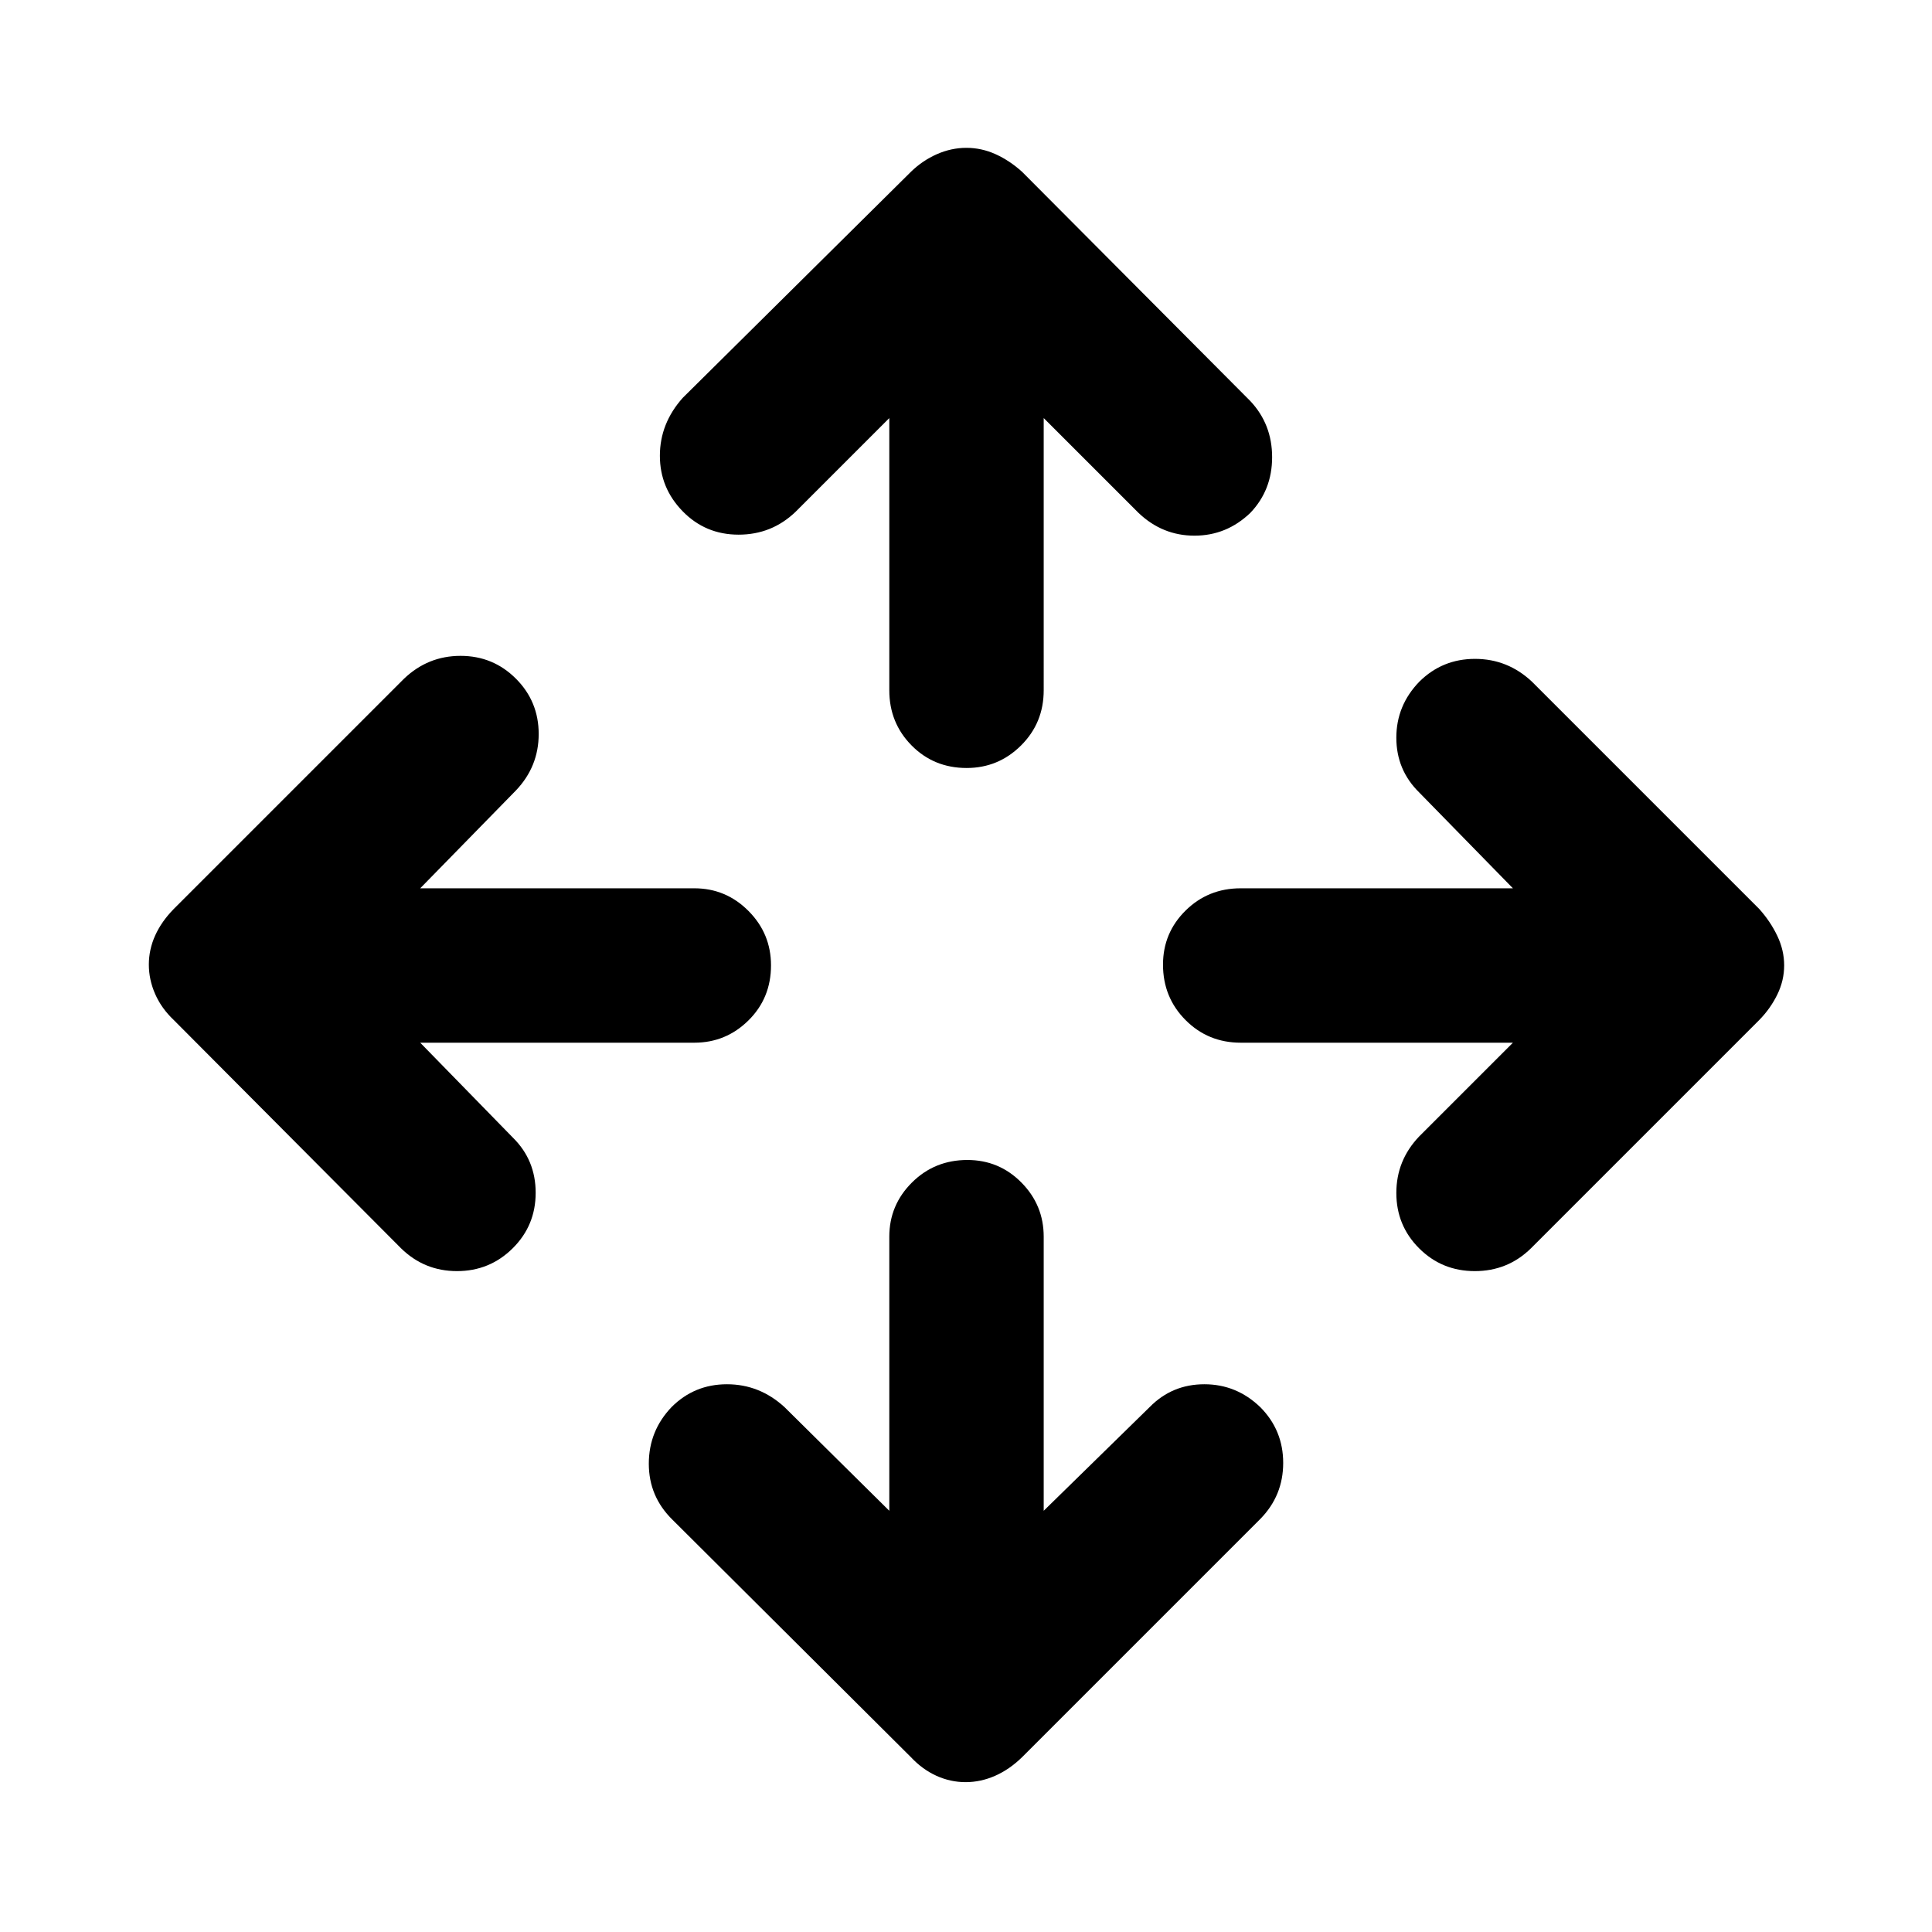 <svg xmlns="http://www.w3.org/2000/svg" height="48" viewBox="0 -960 960 960" width="48"><path d="M441.89-209.3v-136.2q0-15.71 11.25-26.91t27.54-11.2q15.78 0 26.85 11.2 11.08 11.2 11.08 26.91v136.2l52.67-51.55q11.14-11.32 27.16-11.32t27.84 11.43q11.33 11.43 11.33 27.66t-11.33 27.8L507.85-86.85q-6.23 6.08-13.39 9.24-7.16 3.15-14.66 3.15t-14.48-3.15q-6.98-3.16-12.67-9.24L334.22-204.78q-11.83-11.55-11.83-27.9 0-16.34 11.33-28.17 11.32-11.32 27.5-11.32t28.56 11.32l52.11 51.55ZM208.8-441.89l46.05 47.17q11.32 11.14 11.32 27.41t-11.43 27.59q-11.43 11.33-27.66 11.33t-27.8-11.33L86.35-453.15q-6.08-5.73-9.24-12.89-3.15-7.16-3.15-14.66t3.15-14.48q3.16-6.98 9.24-13.17l114.43-114.43q11.89-11.33 28.06-11.33 16.18 0 27.51 11.33 11.32 11.32 11.32 27.5t-11.32 28.06l-47.55 48.61H345q15.71 0 26.91 11.25t11.2 27.04q0 16.28-11.2 27.35-11.2 11.08-26.91 11.08H208.8Zm542.96 0H616.5q-16.21 0-27.41-11.25t-11.2-27.54q0-15.78 11.2-26.85 11.2-11.08 27.41-11.08h135.26l-46.61-47.67q-11.32-11.14-11.32-27.16t11.43-27.84q11.43-11.33 27.66-11.33t28.3 11.33l112.93 112.93q5.58 6.23 8.99 13.39 3.4 7.16 3.4 14.66t-3.4 14.48q-3.41 6.98-8.99 12.67L760.72-339.72q-11.53 11.33-27.89 11.33-16.35 0-27.68-11.33-11.32-11.32-11.32-27.5t11.32-28.06l46.61-46.61ZM441.89-752.26l-46.61 46.61q-11.82 11.32-28.28 11.32t-27.78-11.61q-11.33-11.6-11.33-27.61 0-16.01 11.33-28.73l113.43-112.37q5.73-5.58 12.89-8.74 7.16-3.15 14.66-3.15t14.48 3.15q6.98 3.16 13.17 8.74l113.43 113.93q10.83 11.53 10.83 27.89 0 16.35-10.83 27.68-11.82 11.32-27.75 11.32t-27.81-11.32l-47.11-47.11V-617q0 16.21-11.25 27.41t-27.04 11.2q-16.28 0-27.35-11.2-11.08-11.2-11.08-27.41v-135.26Z"/></svg>
